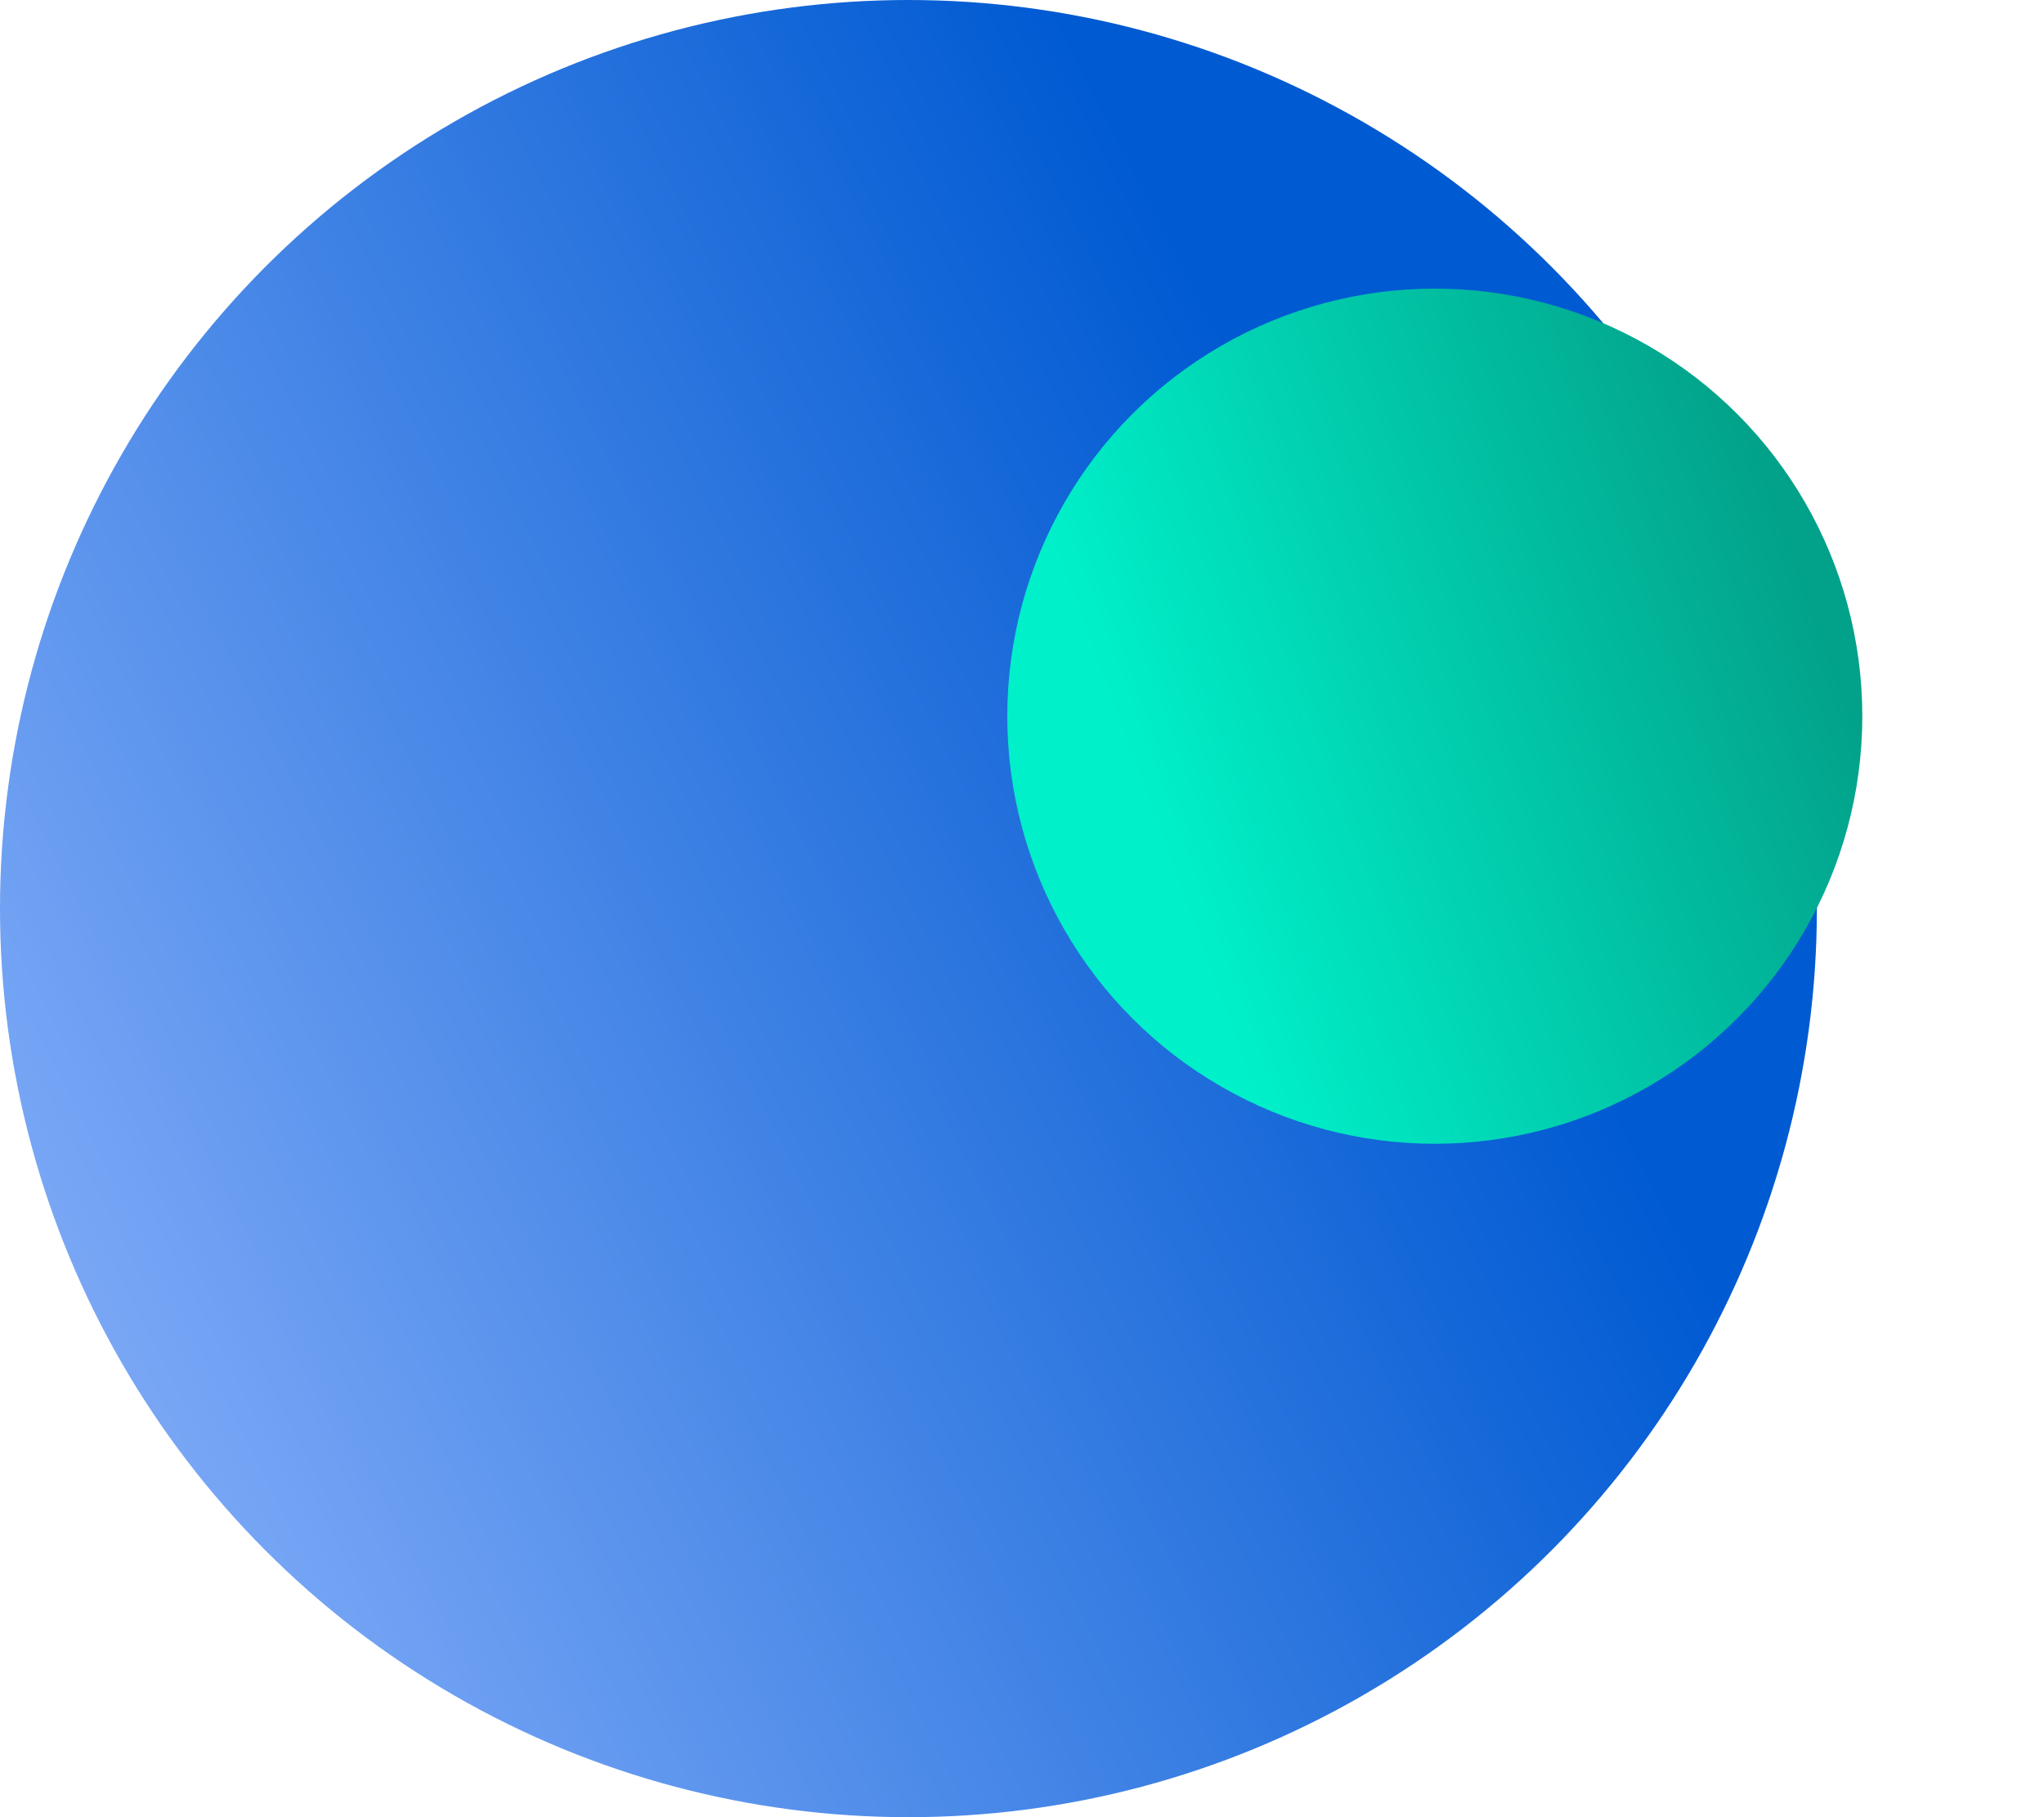 <svg width="45" height="40" viewBox="0 0 45 40" fill="none" xmlns="http://www.w3.org/2000/svg">
<circle cx="20" cy="20" r="20" fill="url(#paint0_linear_13_3933)"/>
<g filter="url(#filter0_d_13_3933)">
<circle cx="30.588" cy="11.765" r="9.412" fill="url(#paint1_linear_13_3933)"/>
</g>
<defs>
<filter id="filter0_d_13_3933" x="18.176" y="2.353" width="26.824" height="26.823" filterUnits="userSpaceOnUse" color-interpolation-filters="sRGB">
<feFlood flood-opacity="0" result="BackgroundImageFix"/>
<feColorMatrix in="SourceAlpha" type="matrix" values="0 0 0 0 0 0 0 0 0 0 0 0 0 0 0 0 0 0 127 0" result="hardAlpha"/>
<feOffset dx="1" dy="4"/>
<feGaussianBlur stdDeviation="2"/>
<feColorMatrix type="matrix" values="0 0 0 0 0 0 0 0 0 0 0 0 0 0 0 0 0 0 0.5 0"/>
<feBlend mode="normal" in2="BackgroundImageFix" result="effect1_dropShadow_13_3933"/>
<feBlend mode="normal" in="SourceGraphic" in2="effect1_dropShadow_13_3933" result="shape"/>
</filter>
<linearGradient id="paint0_linear_13_3933" x1="2.274" y1="48.07" x2="38.383" y2="29.611" gradientUnits="userSpaceOnUse">
<stop stop-color="#99BBFF"/>
<stop offset="1" stop-color="#005AD2"/>
</linearGradient>
<linearGradient id="paint1_linear_13_3933" x1="28.131" y1="24.346" x2="42.659" y2="19.028" gradientUnits="userSpaceOnUse">
<stop stop-color="#00F0CA"/>
<stop offset="1" stop-color="#02A189"/>
</linearGradient>
</defs>
</svg>

